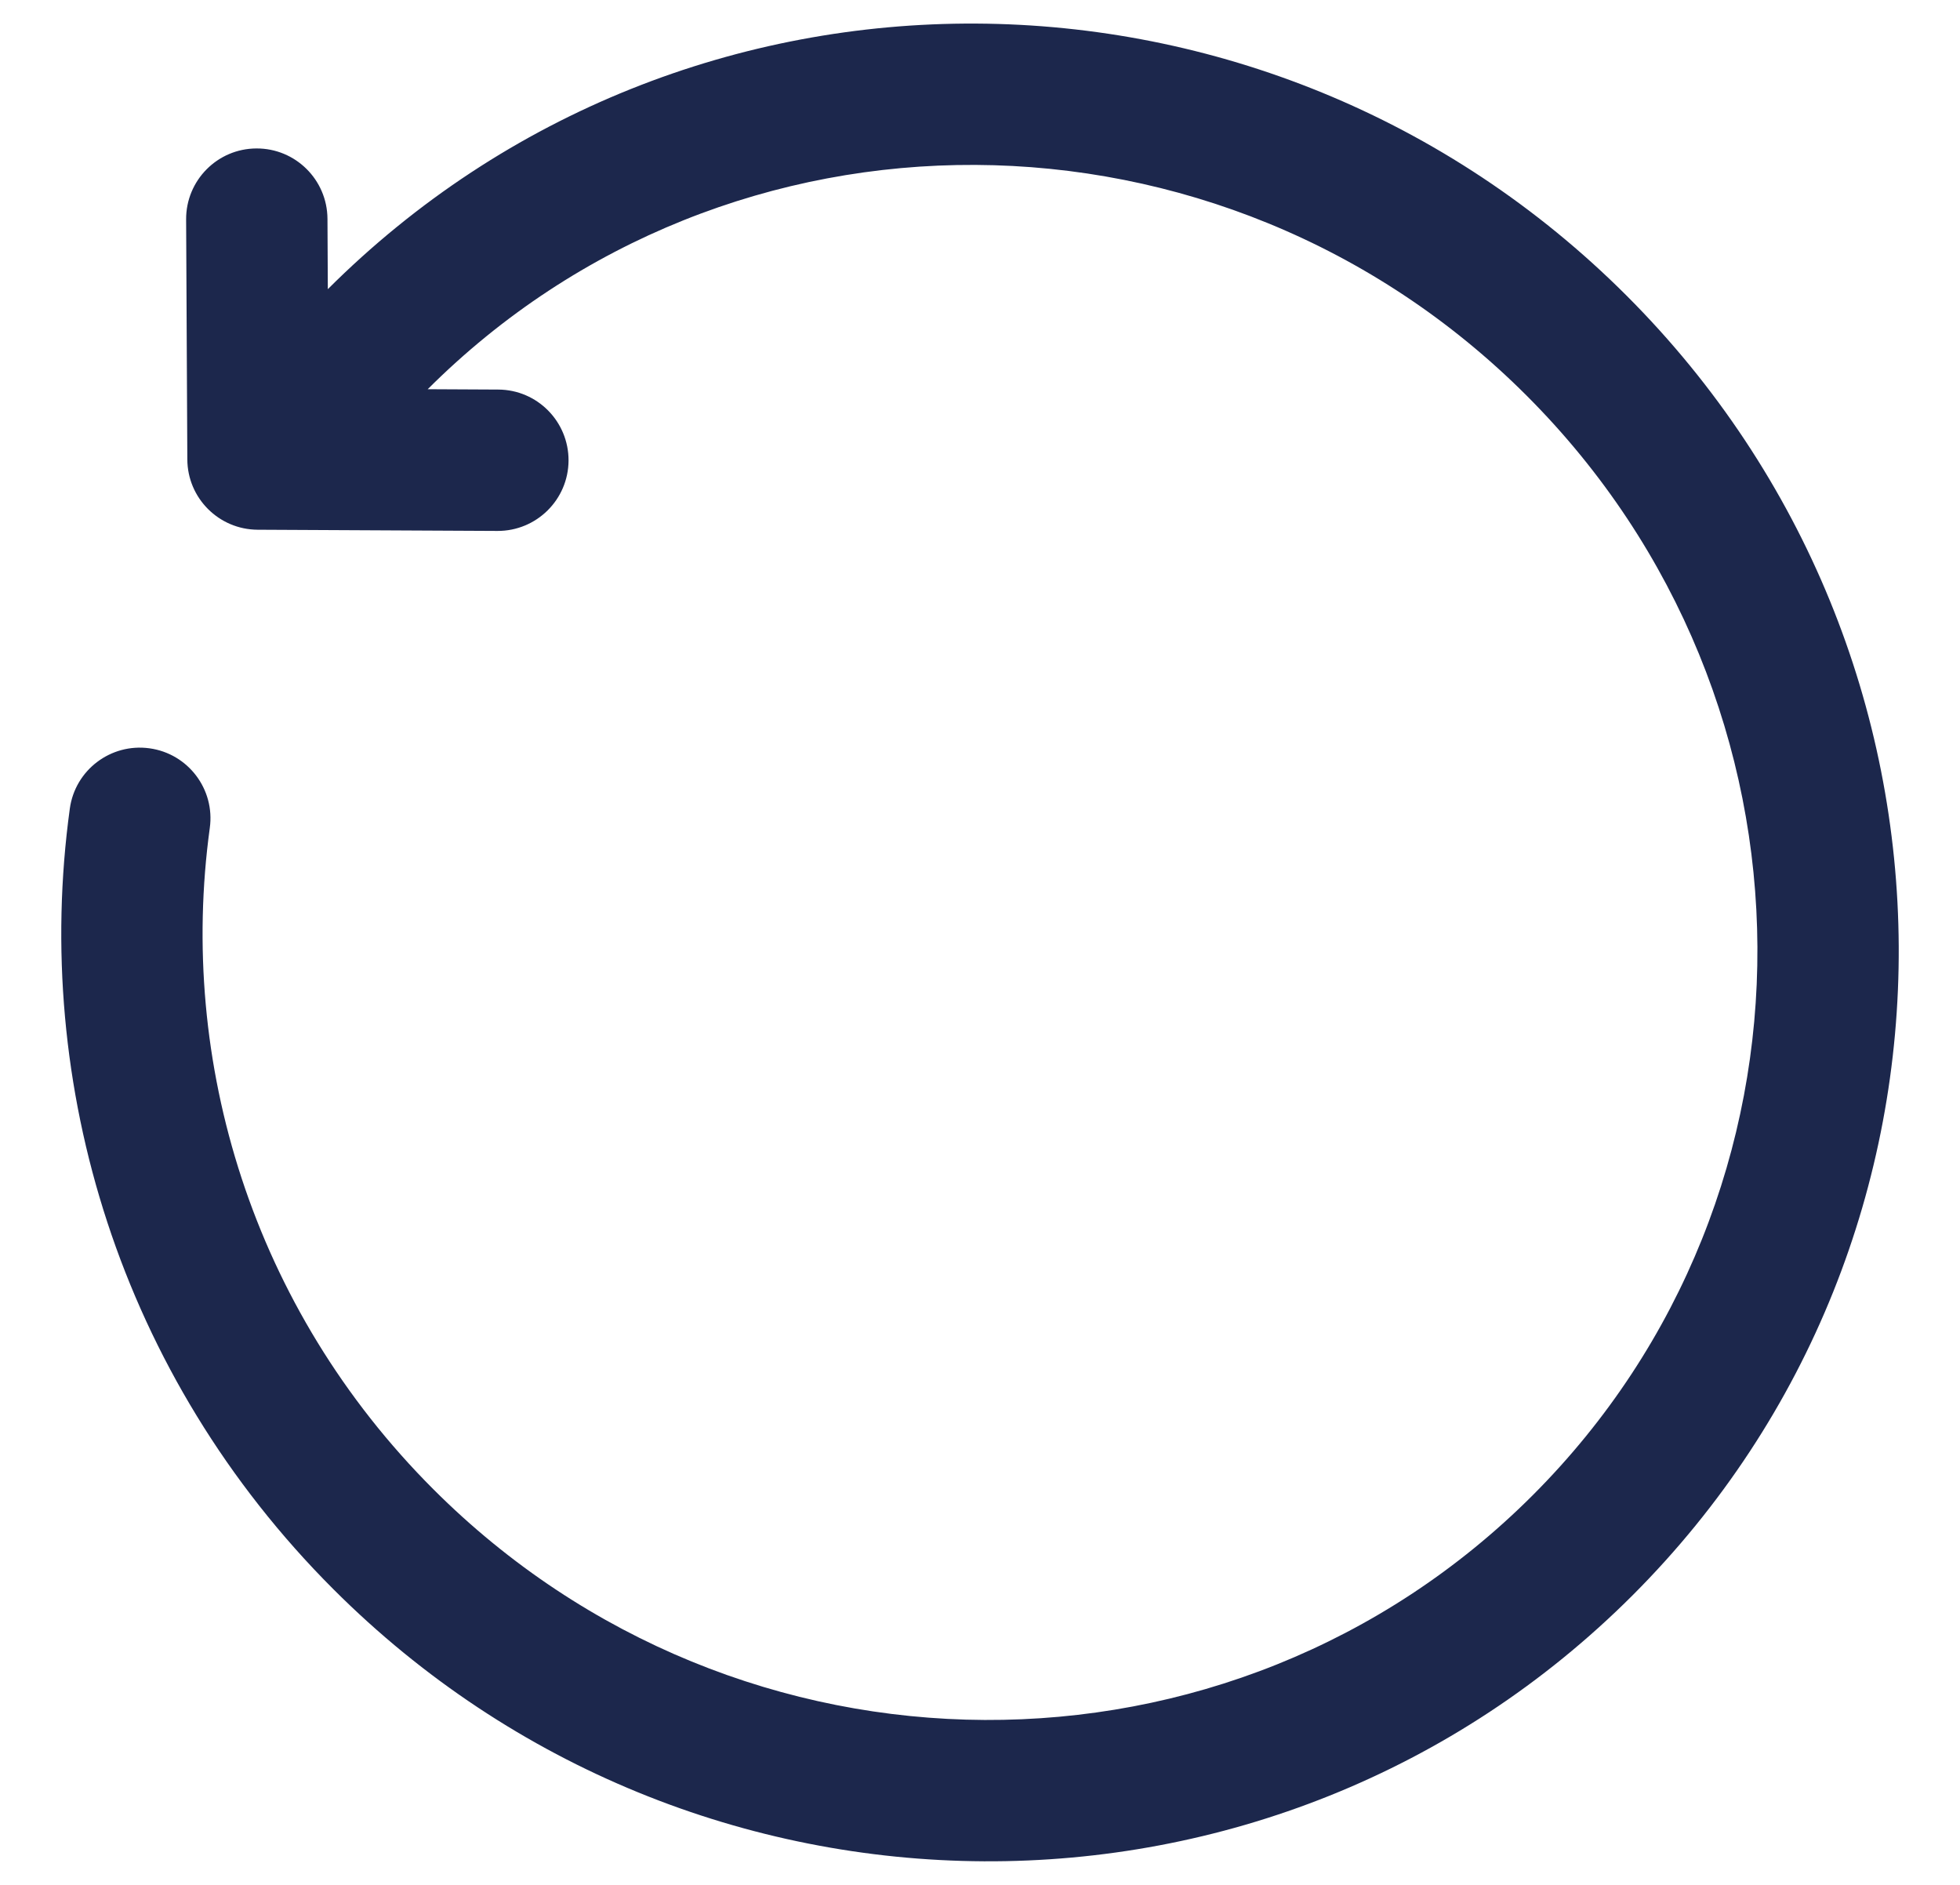 <svg width="26" height="25" viewBox="0 0 26 25" fill="none" xmlns="http://www.w3.org/2000/svg">
<path d="M3.422 6.088L2.485 6.093C2.487 6.607 2.903 7.023 3.417 7.026L3.422 6.088ZM6.599 7.042C7.117 7.044 7.539 6.627 7.542 6.109C7.544 5.591 7.127 5.169 6.609 5.167L6.599 7.042ZM4.344 2.902C4.341 2.384 3.919 1.966 3.401 1.969C2.884 1.971 2.466 2.393 2.469 2.911L4.344 2.902ZM2.783 10.981C2.854 10.468 2.495 9.995 1.982 9.925C1.469 9.855 0.996 10.213 0.926 10.726L2.783 10.981ZM21.578 3.922C16.802 -0.853 9.086 -0.901 4.342 3.842L5.668 5.168C9.667 1.169 16.196 1.192 20.252 5.248L21.578 3.922ZM4.422 21.078C9.197 25.853 16.914 25.901 21.658 21.158L20.332 19.832C16.333 23.831 9.804 23.808 5.748 19.752L4.422 21.078ZM21.658 21.158C26.401 16.414 26.353 8.697 21.578 3.922L20.252 5.248C24.308 9.304 24.331 15.833 20.332 19.832L21.658 21.158ZM4.342 3.842L2.759 5.425L4.085 6.751L5.668 5.168L4.342 3.842ZM3.417 7.026L6.599 7.042L6.609 5.167L3.427 5.151L3.417 7.026ZM4.36 6.083L4.344 2.902L2.469 2.911L2.485 6.093L4.36 6.083ZM0.926 10.726C0.424 14.387 1.592 18.248 4.422 21.078L5.748 19.752C3.347 17.351 2.358 14.082 2.783 10.981L0.926 10.726Z" fill="#1C274C"/>
</svg>
